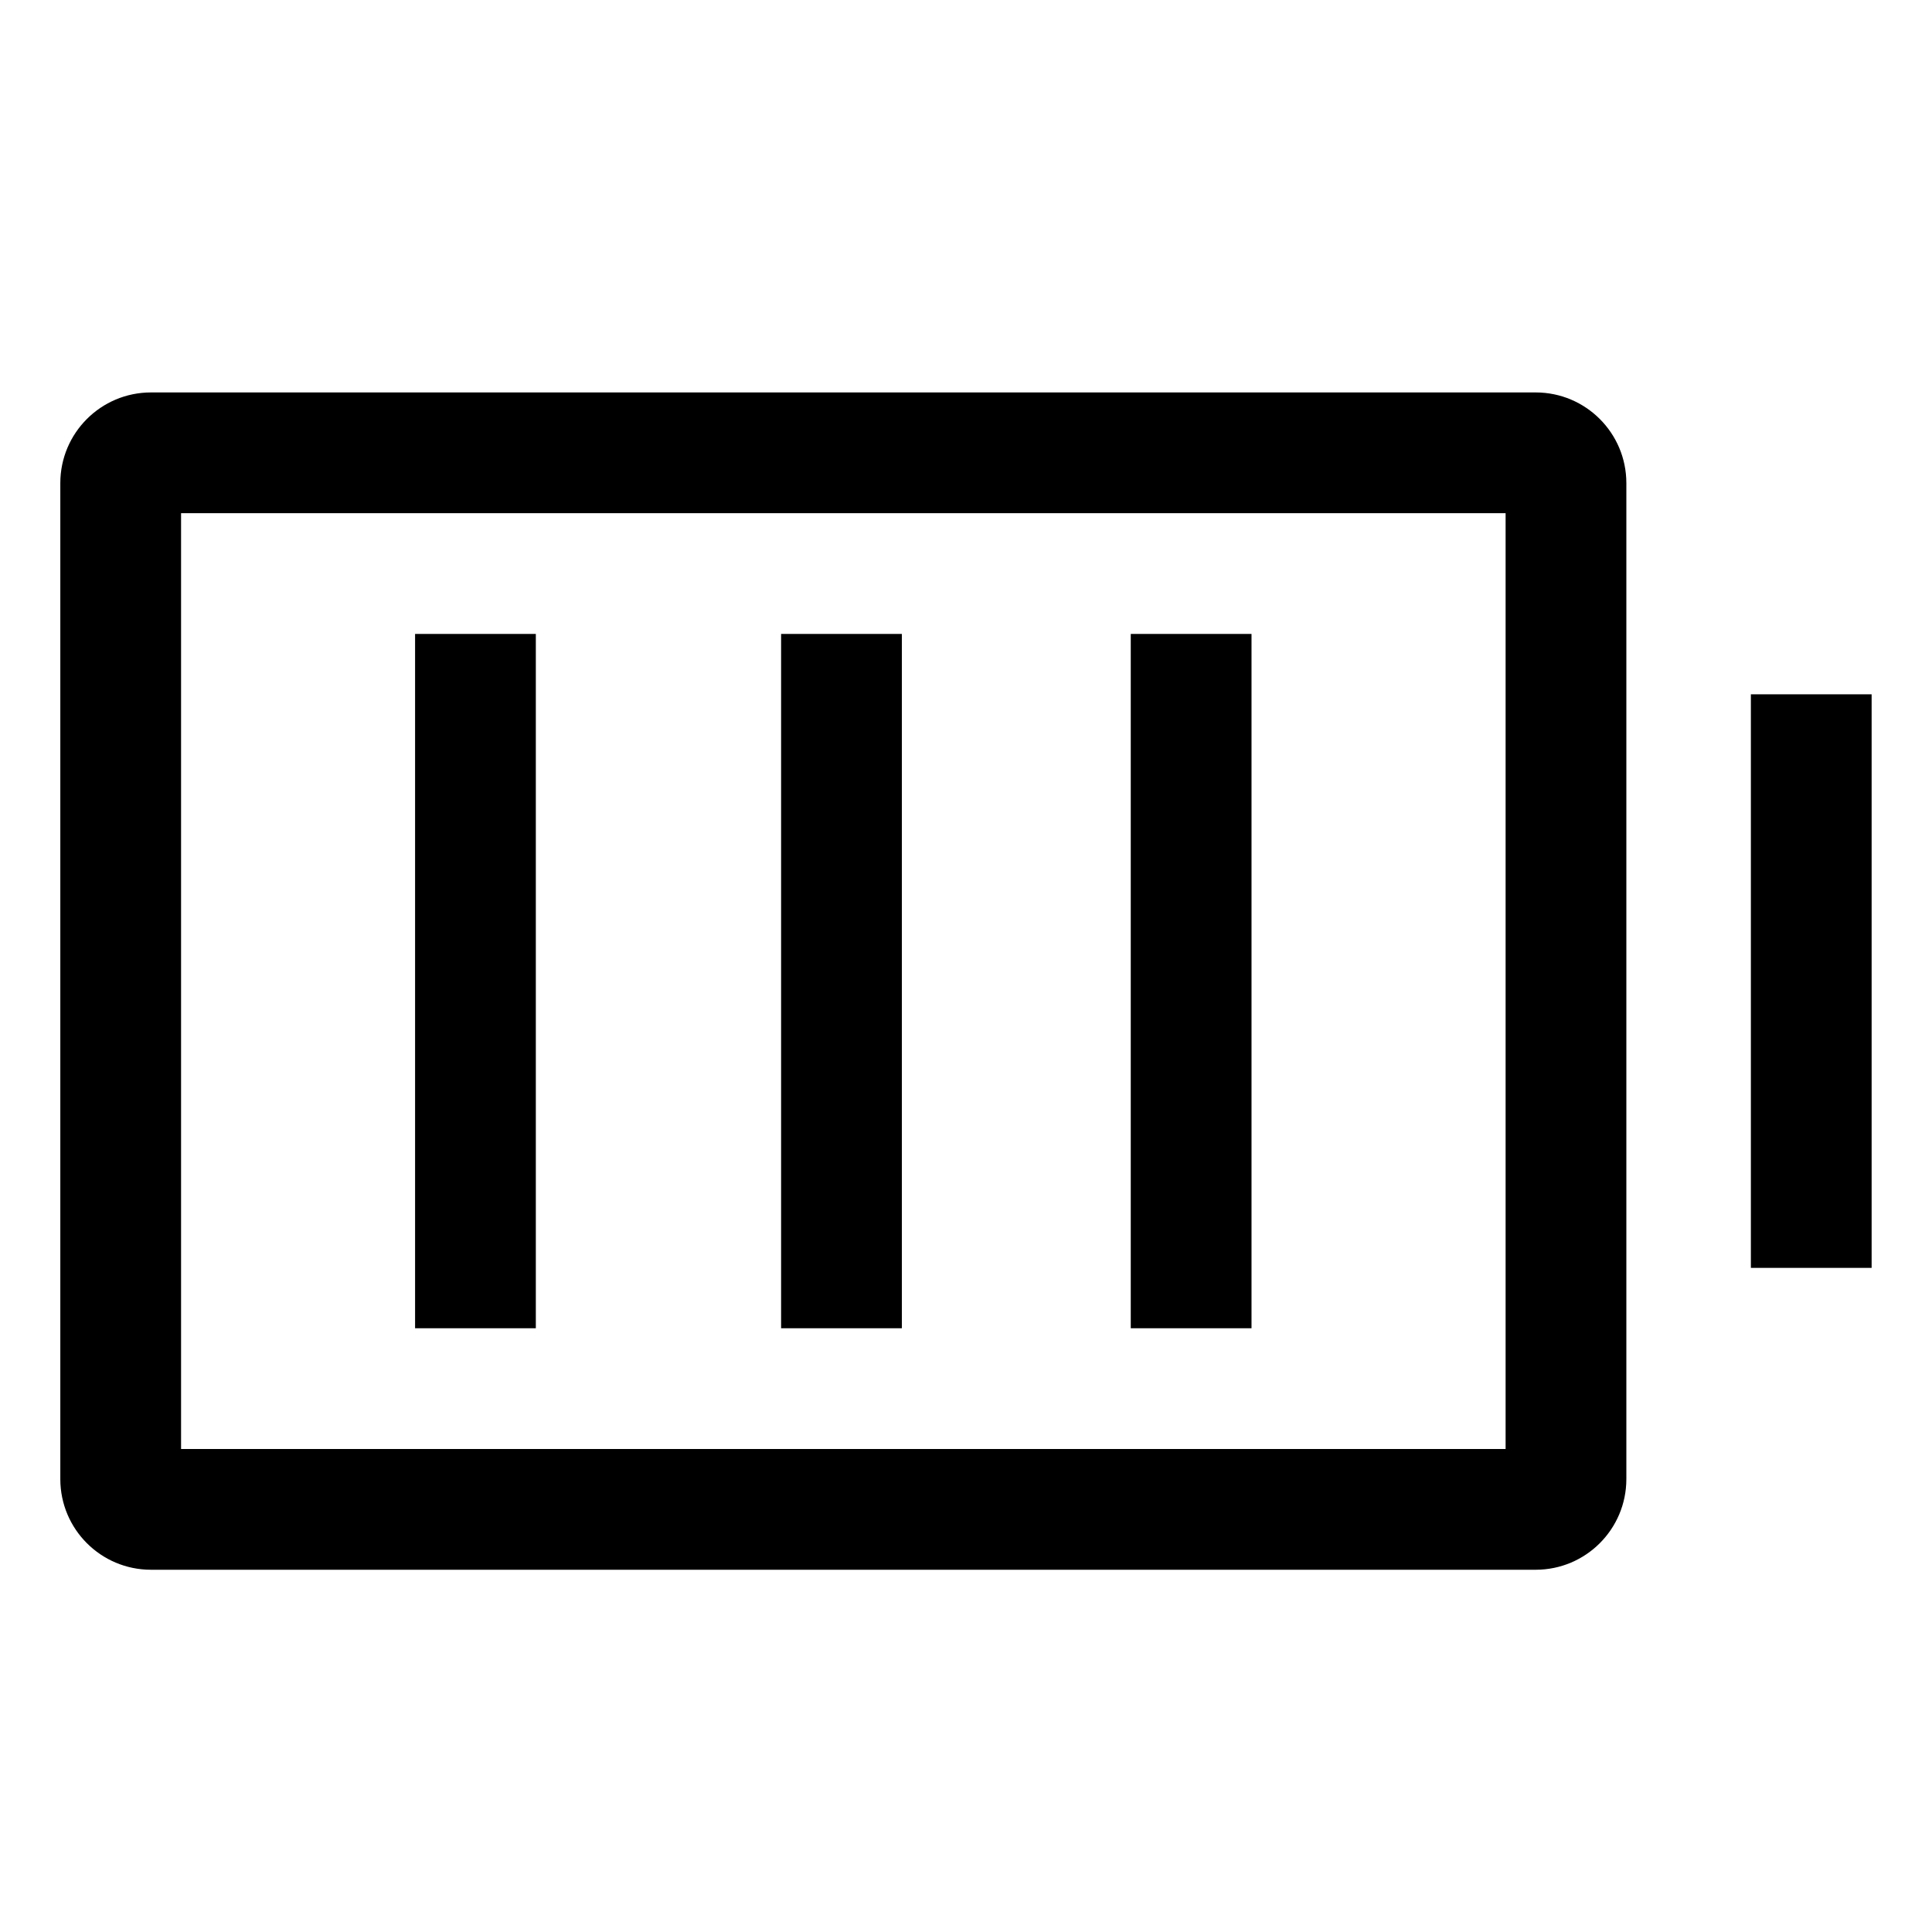 <svg xmlns="http://www.w3.org/2000/svg" width="64" height="64" version="1.1" viewBox="0 0 64 64"><title>battery-full</title><path d="M58 23h4v19h-4v-19z"/><path d="M50.875 13h-45.877c-1.656 0.002-2.998 1.344-3 3v33c0.002 1.656 1.344 2.998 3 3h45.877c1.656-0.002 2.998-1.344 3-3v-33c-0.002-1.656-1.344-2.998-3-3h-0zM49.875 48h-43.877v-31h43.877z"/><path d="M13.75 21h4v23h-4v-23z"/><path d="M25.875 21h4v23h-4v-23z"/><path d="M37.458 21h4v23h-4v-23z"/></svg>